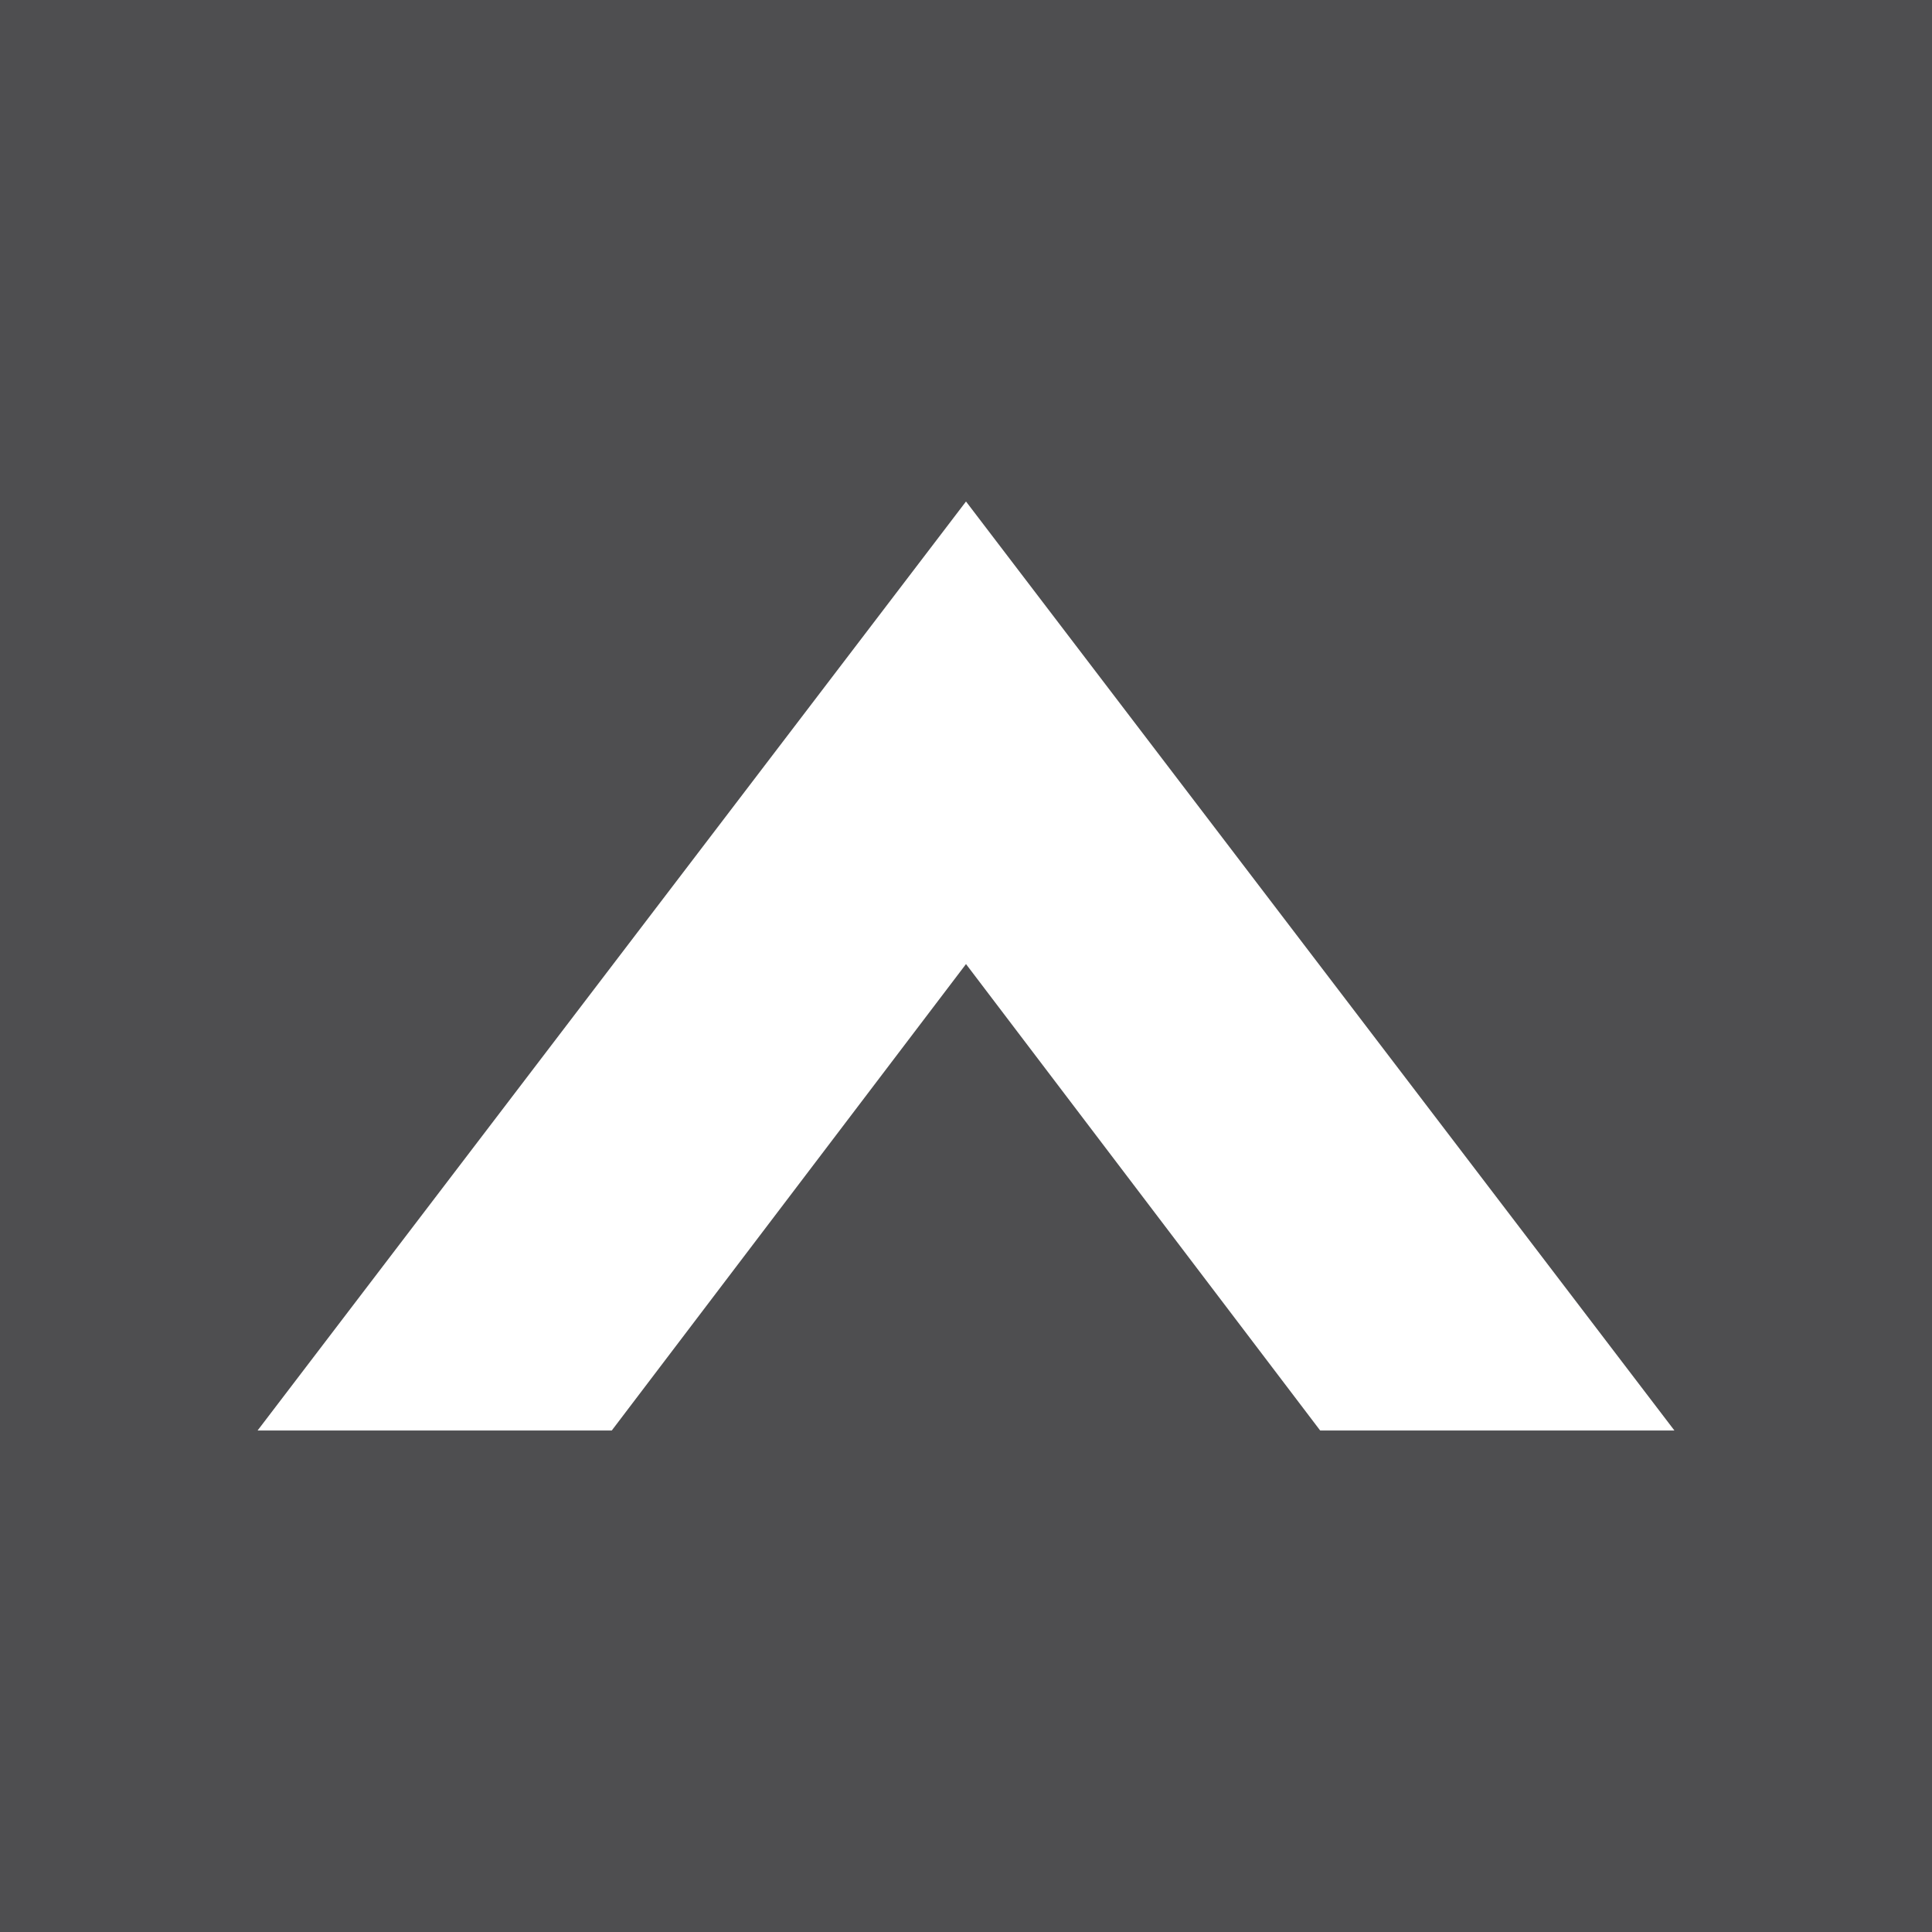 <svg width="28" height="28" viewBox="0 0 28 28" fill="none" xmlns="http://www.w3.org/2000/svg">
<rect x="0" y="0" width="28" height="28" fill="#808080" stroke="none"/>
<rect width="28" height="28" transform="matrix(0 -1 -1 0 28 28)" fill="#4E4E50"/>
<g clip-path="url(#clip0)">
<path d="M24.267 20.732L14 7.268L3.733 20.732H8.866L14 13.972L19.133 20.732H24.267Z" fill="white"/>
</g>
<defs>
<clipPath id="clip0">
<rect width="20.533" height="20.533" fill="white" transform="translate(24.267 3.733) rotate(90)"/>
</clipPath>
</defs>
</svg>
